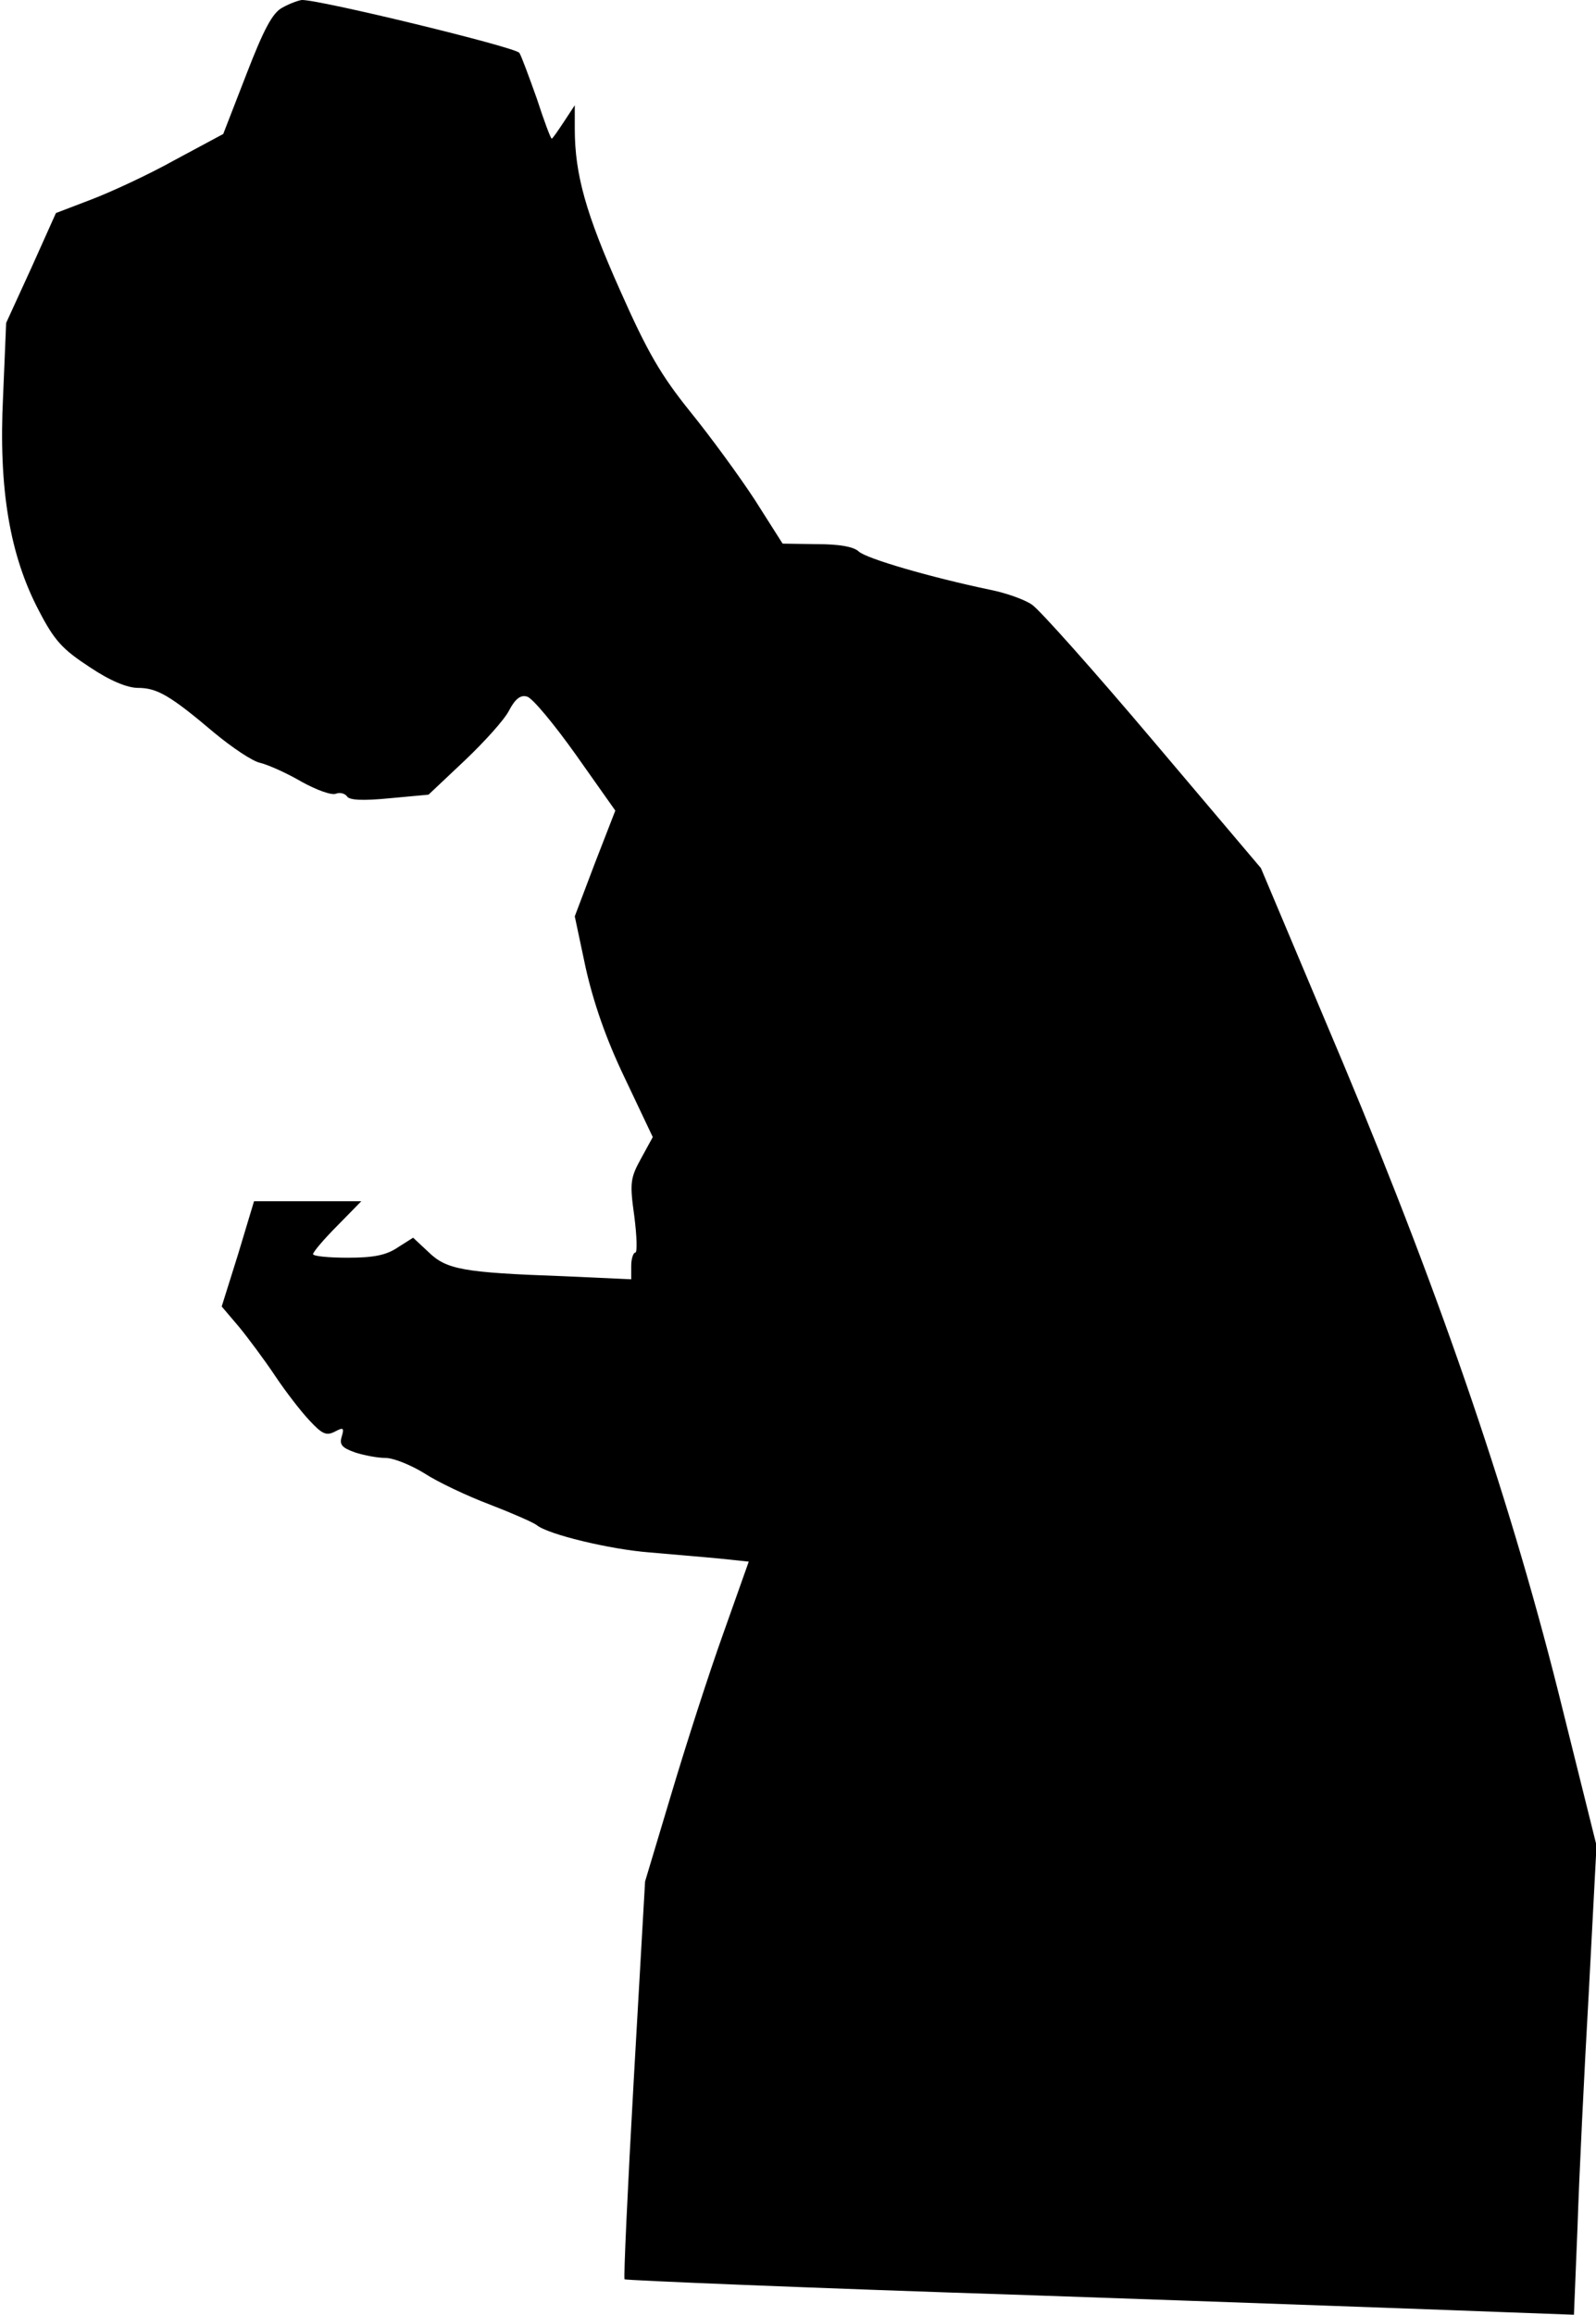<?xml version="1.0" standalone="no"?>
<!DOCTYPE svg PUBLIC "-//W3C//DTD SVG 20010904//EN"
 "http://www.w3.org/TR/2001/REC-SVG-20010904/DTD/svg10.dtd">
<svg version="1.0" xmlns="http://www.w3.org/2000/svg"
 width="311pt" height="451pt" viewBox="0 0 311 451"
 preserveAspectRatio="xMidYMid meet">
<g transform="translate(0,451) scale(0.1,-0.1)"
fill="#000000" stroke="none">
<path fill="#000000" stroke="none" d="M550 4495 c-19 -10 -36 -42 -70 -130
l-45 -116 -95 -51 c-52 -29 -126 -63 -163 -77 l-68 -26 -48 -107 -49 -107 -6
-143 c-9 -180 13 -310 70 -418 30 -58 46 -75 98 -109 40 -27 74 -41 95 -41 37
0 63 -15 148 -87 35 -29 75 -56 90 -59 16 -4 52 -20 81 -37 29 -16 59 -27 67
-23 8 3 17 0 21 -5 4 -8 32 -9 83 -4 l76 7 70 66 c38 36 78 80 87 98 12 23 23
31 35 27 10 -2 53 -54 95 -113 l77 -109 -40 -103 -39 -103 21 -99 c15 -67 39
-138 76 -215 l55 -116 -23 -42 c-21 -38 -22 -48 -13 -112 5 -39 6 -71 2 -71
-4 0 -8 -12 -8 -26 l0 -26 -132 6 c-196 7 -228 13 -263 47 l-30 28 -30 -19
c-22 -15 -47 -20 -97 -20 -38 0 -68 3 -68 7 0 4 21 29 47 55 l47 48 -104 0
-105 0 -31 -103 -32 -102 34 -40 c18 -22 50 -65 70 -95 20 -30 50 -69 67 -87
25 -27 33 -30 49 -22 17 9 19 8 14 -9 -5 -16 0 -22 25 -31 18 -6 45 -11 60
-11 16 0 50 -14 76 -30 26 -17 83 -44 128 -61 44 -17 85 -35 91 -40 22 -18
142 -47 219 -53 44 -4 106 -9 137 -12 l57 -6 -50 -141 c-28 -78 -73 -218 -101
-312 l-51 -170 -22 -385 c-12 -212 -20 -387 -18 -390 3 -2 358 -17 791 -31
433 -15 848 -30 923 -33 l136 -5 7 172 c3 94 13 300 22 457 l15 285 -66 265
c-97 394 -232 791 -427 1257 l-161 382 -210 248 c-115 136 -222 256 -236 265
-14 10 -51 23 -81 29 -115 24 -243 61 -257 75 -10 9 -37 14 -81 14 l-67 1 -54
85 c-30 46 -87 124 -126 172 -57 71 -83 115 -137 237 -66 148 -88 225 -88 314
l0 46 -21 -32 c-12 -18 -22 -33 -24 -33 -2 0 -15 35 -29 78 -15 42 -30 83 -34
89 -7 11 -390 104 -424 103 -7 -1 -24 -7 -38 -15z"/>
</g>
</svg>
